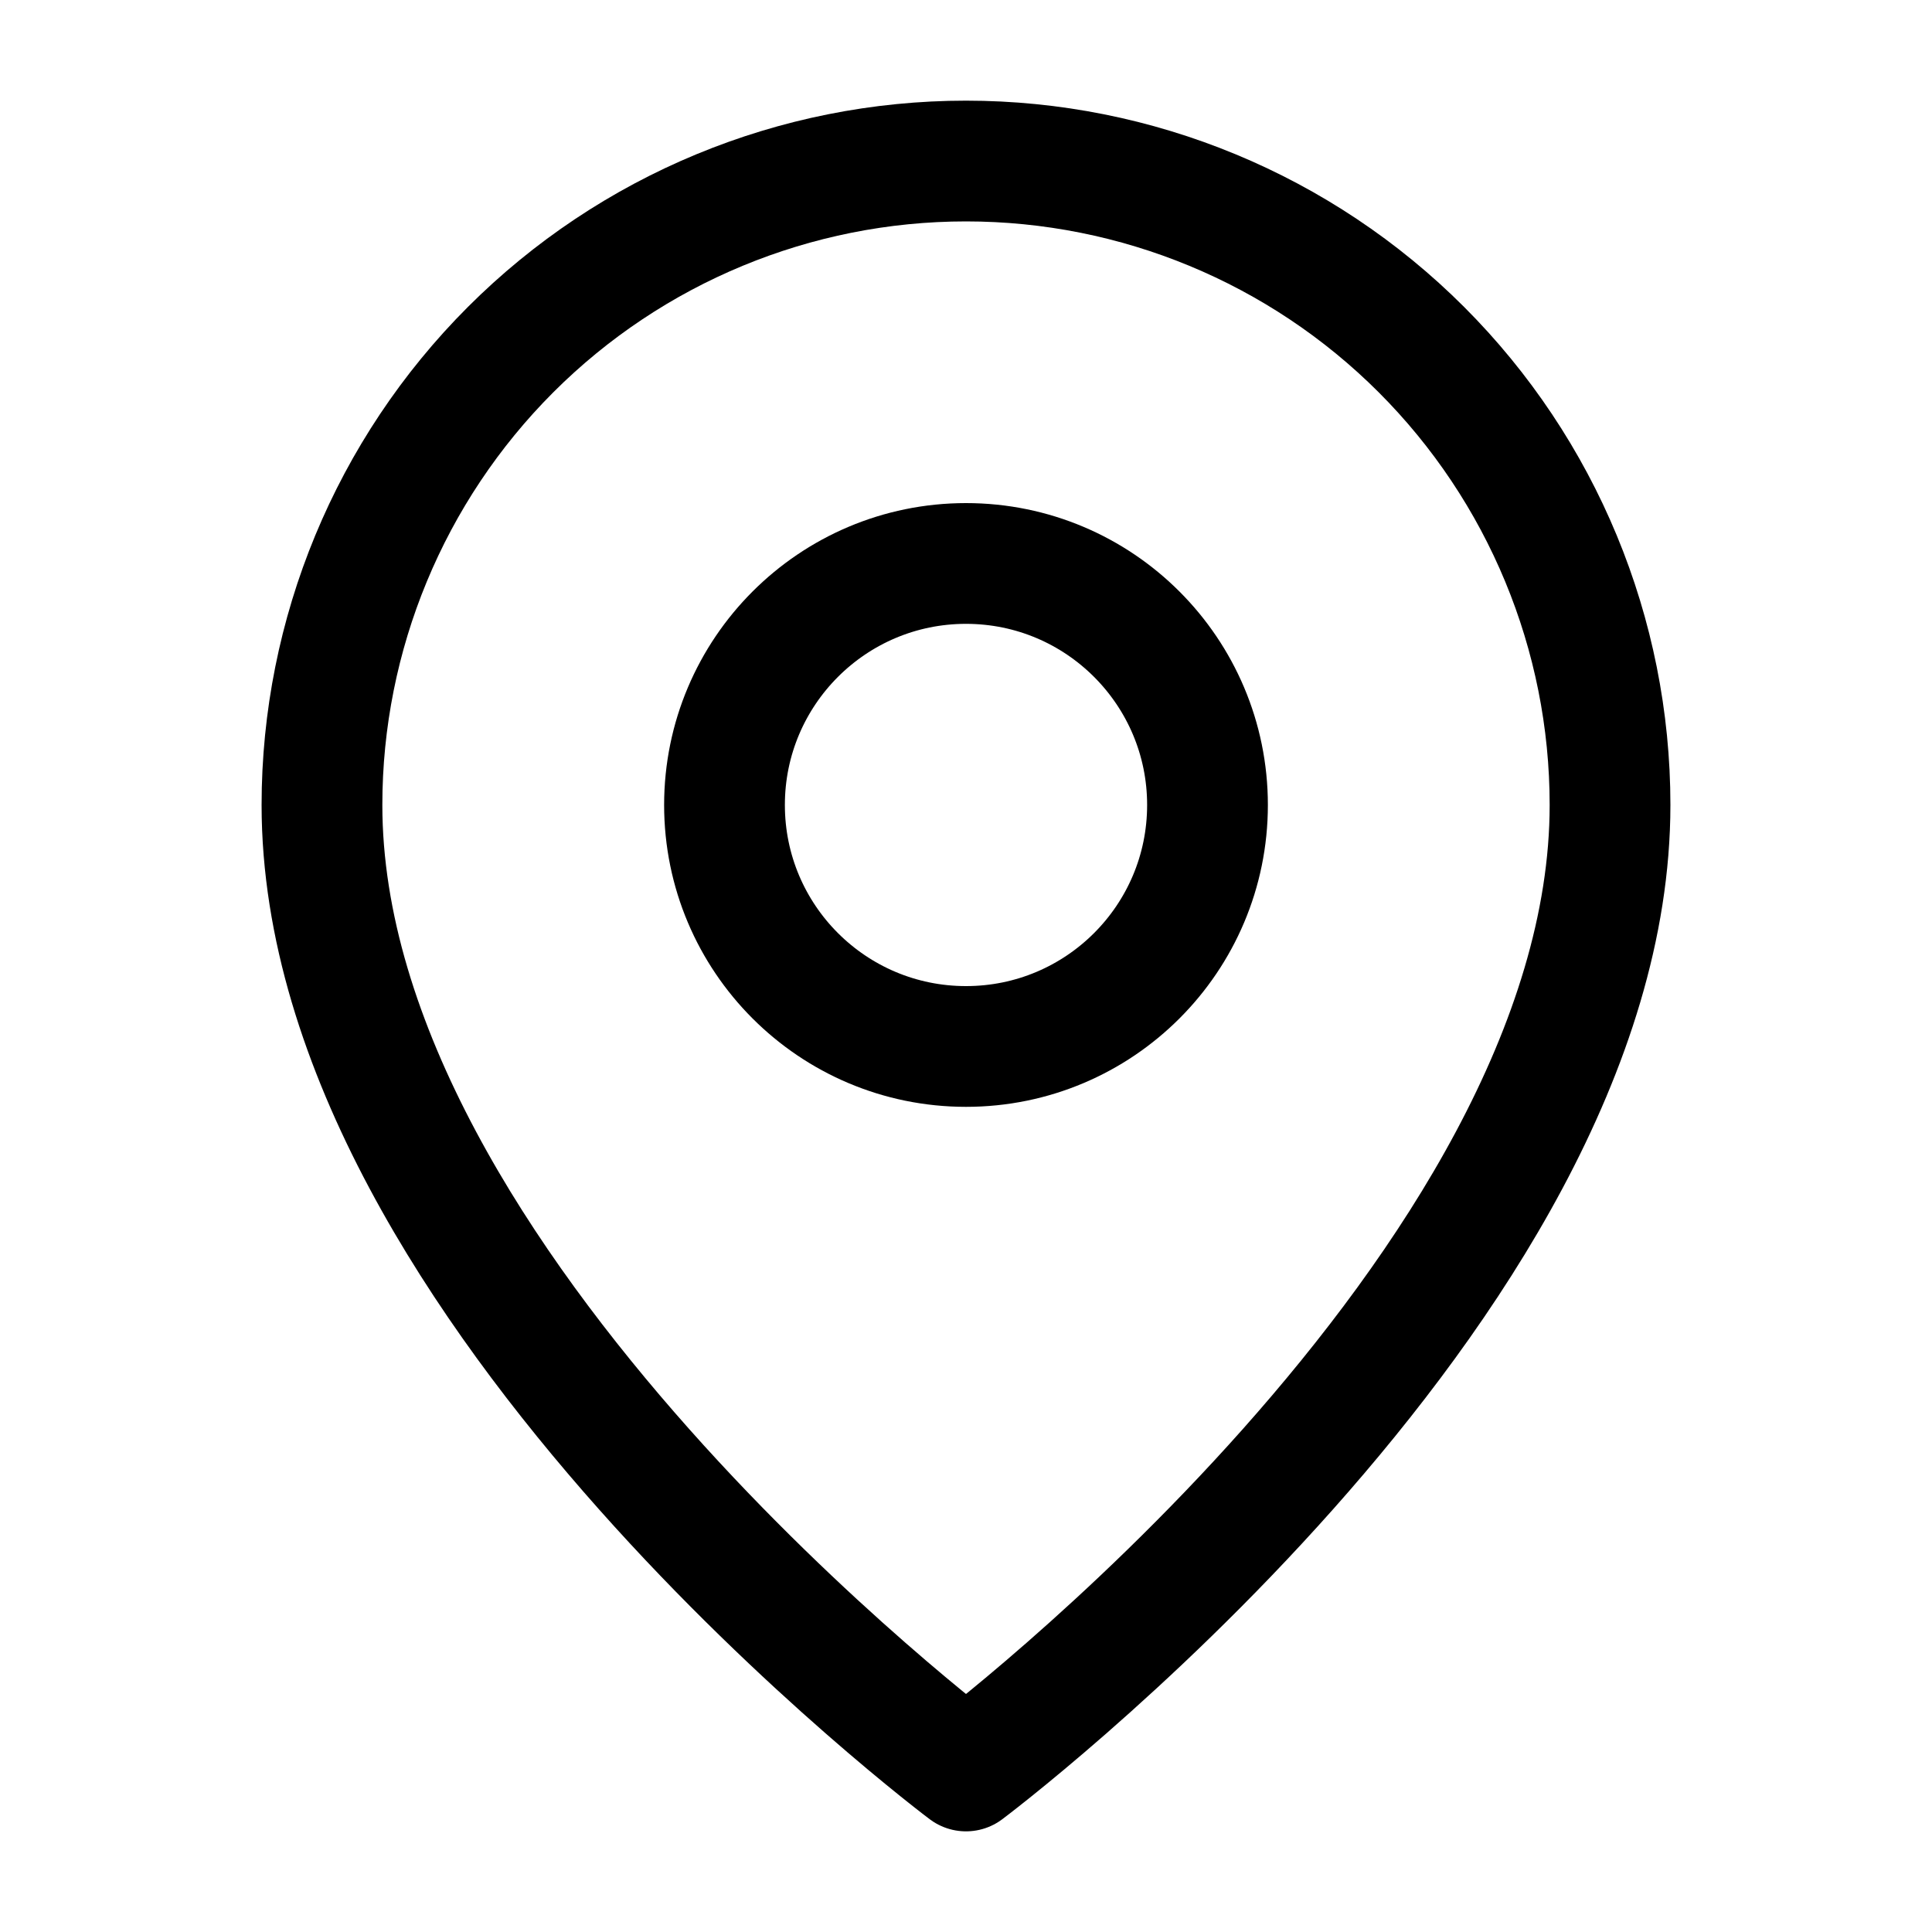 <svg width="20" height="20" viewBox="0 0 20 20" fill="none" xmlns="http://www.w3.org/2000/svg">
  <path
    d="M16.667 8.333C16.667 13.333 10 18.333 10 18.333C10 18.333 3.333 13.333 3.333 8.333C3.333 6.565 4.036 4.869 5.286 3.619C6.536 2.369 8.232 1.667 10 1.667C11.768 1.667 13.464 2.369 14.714 3.619C15.964 4.869 16.667 6.565 16.667 8.333Z"
    stroke="#A1A1AA"
    style="stroke:#A1A1AA;stroke:color(display-p3 0.631 0.631 0.667);stroke-opacity:1;"
    stroke-width="1.25" stroke-linecap="round" stroke-linejoin="round" />
  <path
    d="M10 10.833C11.381 10.833 12.5 9.714 12.5 8.333C12.5 6.953 11.381 5.833 10 5.833C8.619 5.833 7.5 6.953 7.5 8.333C7.5 9.714 8.619 10.833 10 10.833Z"
    stroke="#A1A1AA"
    style="stroke:#A1A1AA;stroke:color(display-p3 0.631 0.631 0.667);stroke-opacity:1;"
    stroke-width="1.25" stroke-linecap="round" stroke-linejoin="round" />
</svg>